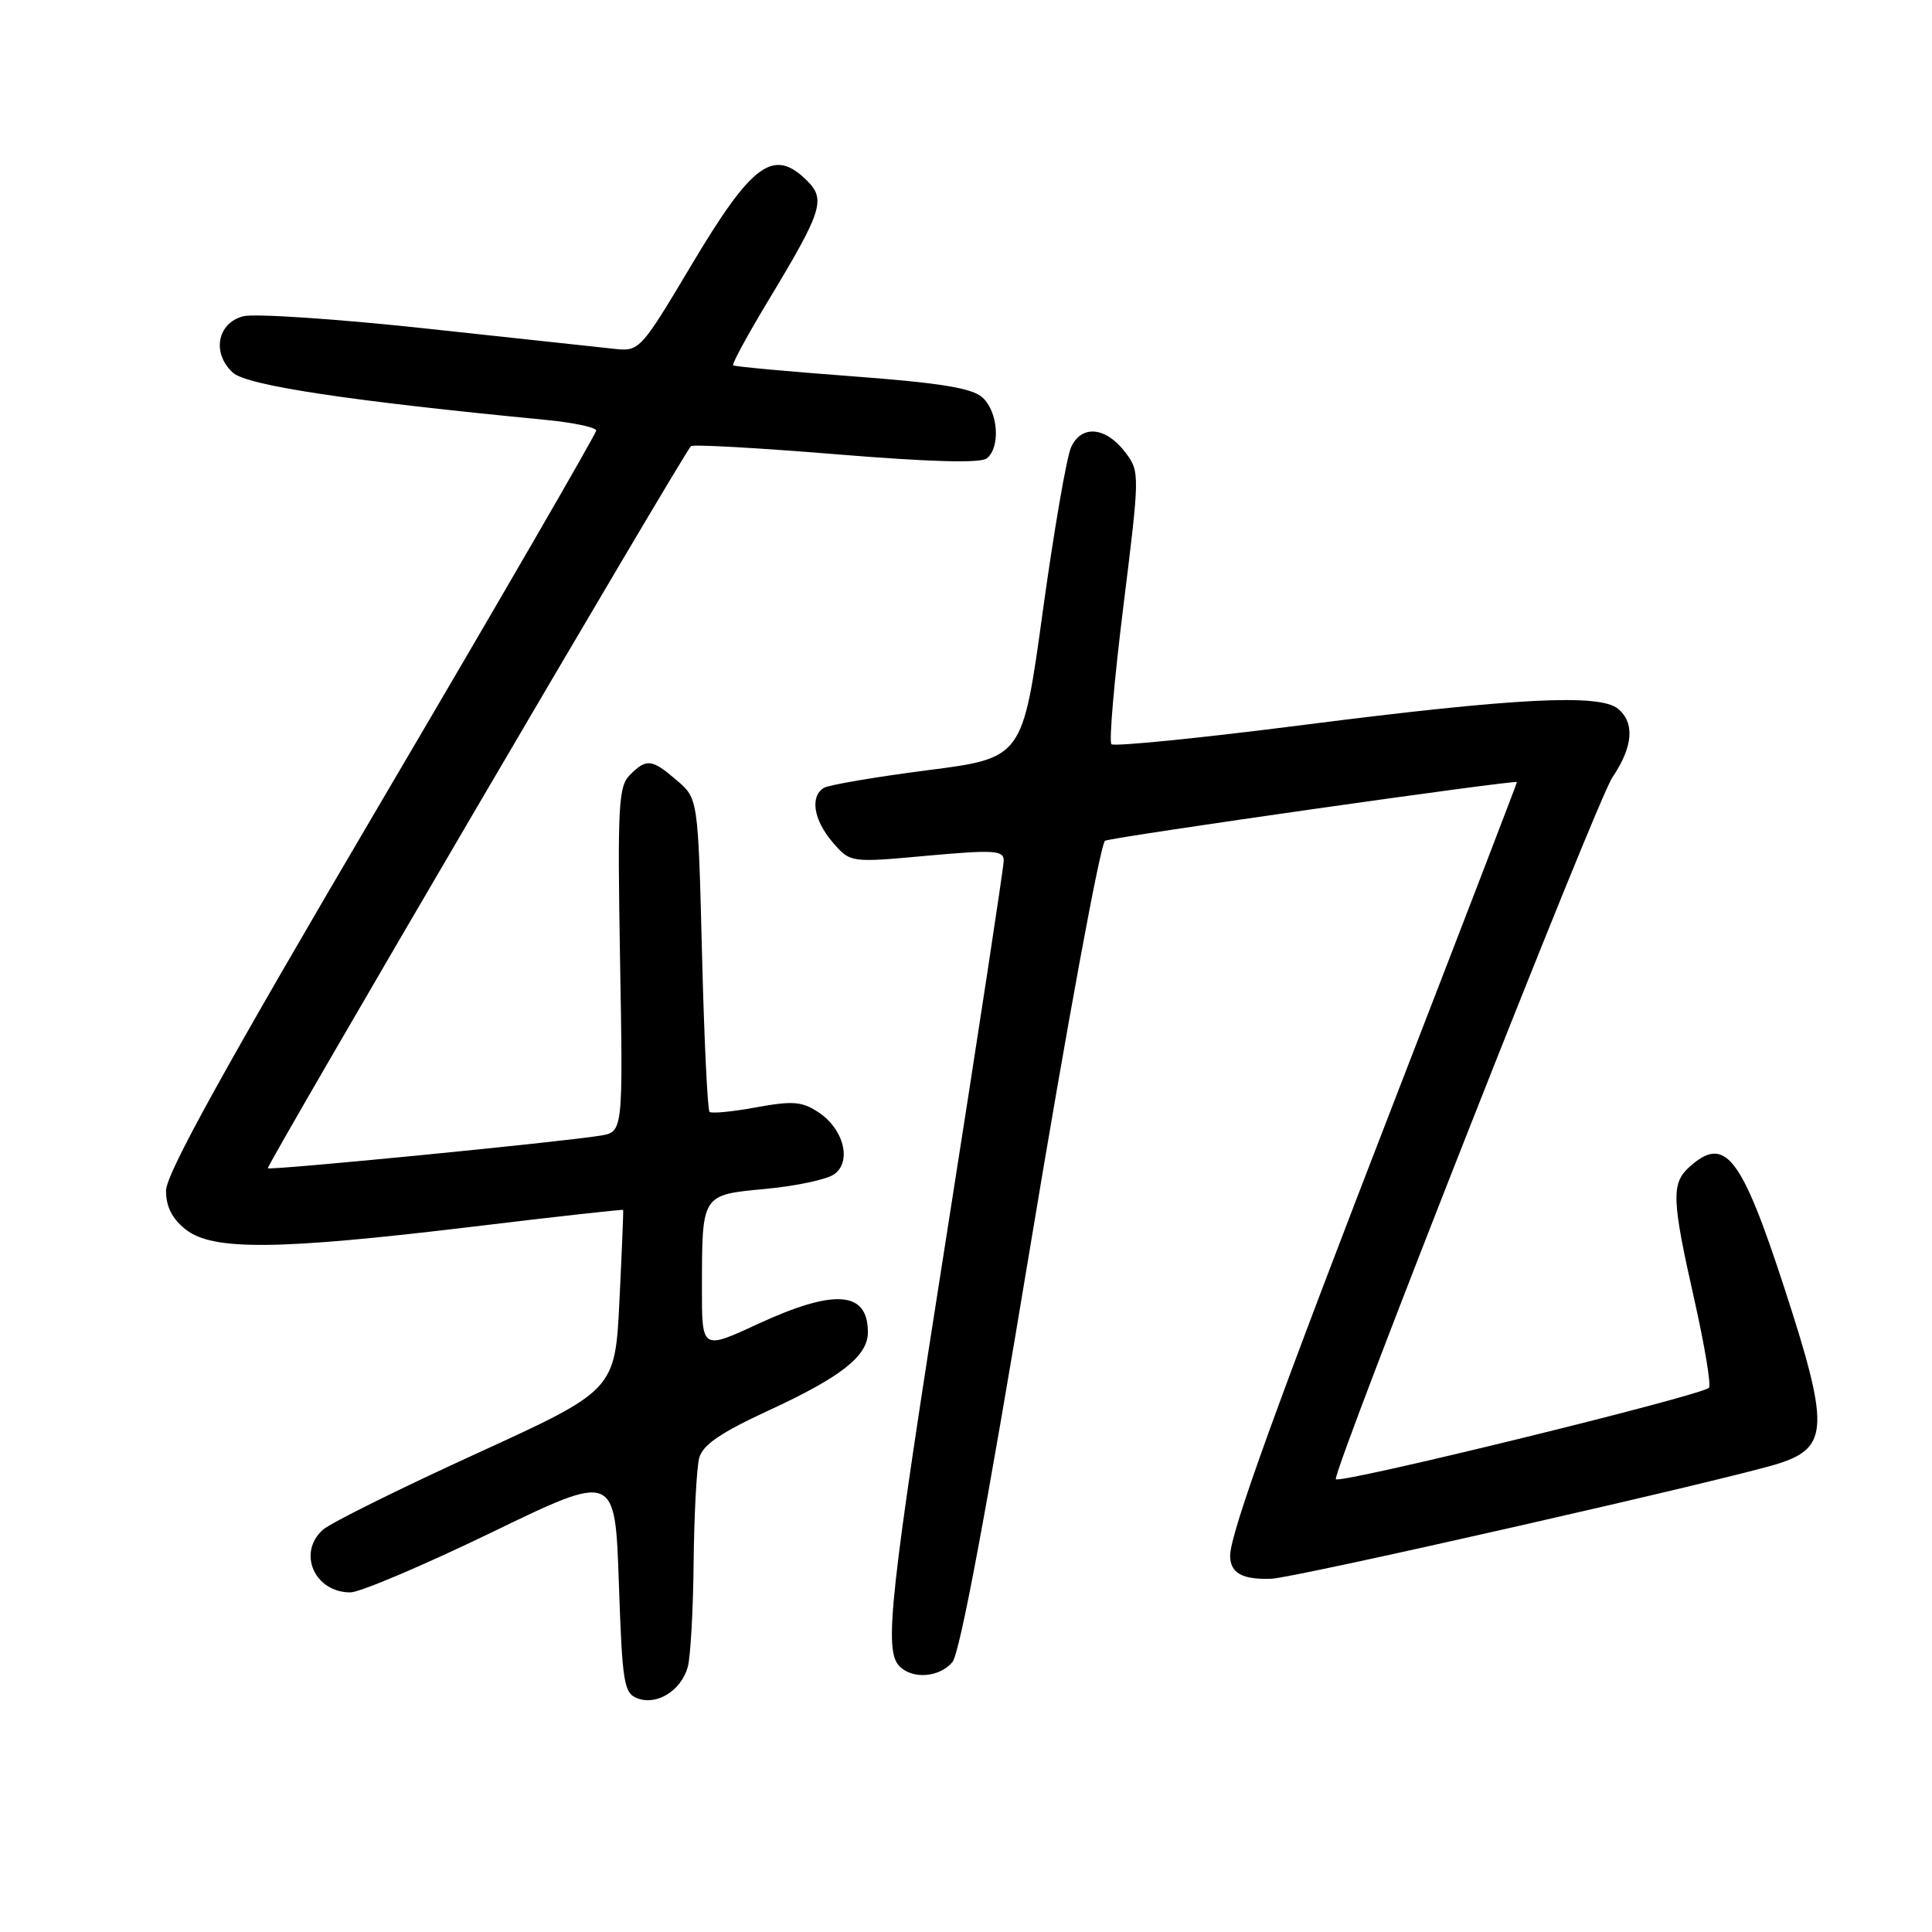 <?xml version="1.0" encoding="UTF-8" standalone="no"?>
<!DOCTYPE svg PUBLIC "-//W3C//DTD SVG 1.1//EN" "http://www.w3.org/Graphics/SVG/1.1/DTD/svg11.dtd" >
<svg xmlns="http://www.w3.org/2000/svg" xmlns:xlink="http://www.w3.org/1999/xlink" version="1.1" viewBox="0 0 256 256">
 <g >
 <path fill="currentColor"
d=" M 91.13 220.89 C 91.50 219.58 91.85 213.32 91.91 207.00 C 91.98 200.68 92.31 194.46 92.65 193.18 C 93.11 191.46 95.49 189.83 101.86 186.89 C 111.48 182.45 115.00 179.67 115.00 176.53 C 115.00 171.06 110.61 170.73 100.43 175.43 C 93.00 178.87 93.00 178.87 93.01 170.68 C 93.03 158.16 92.92 158.34 101.50 157.53 C 105.53 157.15 109.61 156.28 110.56 155.58 C 112.90 153.87 111.78 149.56 108.42 147.36 C 106.26 145.94 105.01 145.85 100.19 146.73 C 97.06 147.31 94.28 147.57 94.02 147.33 C 93.75 147.08 93.30 137.64 93.02 126.35 C 92.50 105.82 92.50 105.82 89.69 103.41 C 86.36 100.55 85.67 100.47 83.46 102.69 C 81.95 104.19 81.81 106.79 82.16 127.18 C 82.56 149.99 82.56 149.99 79.53 150.48 C 74.16 151.35 35.78 155.11 35.49 154.80 C 35.22 154.52 90.52 60.15 91.55 59.12 C 91.80 58.86 100.45 59.35 110.76 60.19 C 123.19 61.21 129.92 61.40 130.75 60.74 C 132.60 59.28 132.27 54.55 130.18 52.67 C 128.81 51.42 124.64 50.74 112.93 49.86 C 104.45 49.23 97.34 48.57 97.15 48.41 C 96.95 48.25 99.07 44.36 101.85 39.75 C 108.91 28.05 109.44 26.44 106.98 23.98 C 102.51 19.51 99.69 21.56 91.54 35.25 C 85.03 46.19 84.69 46.56 81.65 46.25 C 79.92 46.07 68.69 44.86 56.71 43.56 C 44.72 42.26 33.70 41.52 32.21 41.91 C 28.76 42.83 28.05 46.83 30.87 49.39 C 32.74 51.08 46.33 53.13 72.25 55.63 C 75.96 55.99 79.00 56.63 79.00 57.05 C 79.00 57.47 66.18 79.61 50.50 106.25 C 29.79 141.44 22.00 155.53 22.00 157.77 C 22.00 159.91 22.81 161.49 24.63 162.93 C 28.20 165.73 36.81 165.65 62.49 162.56 C 73.49 161.23 82.52 160.23 82.57 160.32 C 82.62 160.42 82.40 165.83 82.08 172.35 C 81.50 184.21 81.50 184.21 63.02 192.66 C 52.85 197.31 43.74 201.83 42.77 202.71 C 39.38 205.78 41.68 211.00 46.43 211.00 C 47.69 211.00 56.09 207.43 65.11 203.07 C 81.50 195.13 81.50 195.13 82.00 209.72 C 82.46 223.14 82.66 224.36 84.50 225.05 C 87.07 226.00 90.26 224.00 91.13 220.89 Z  M 126.19 220.25 C 127.18 219.10 130.71 200.25 136.52 165.15 C 141.38 135.81 145.84 111.62 146.43 111.40 C 147.95 110.83 201.00 103.28 201.00 103.63 C 201.00 103.79 193.98 122.05 185.40 144.21 C 169.18 186.08 163.00 203.17 163.00 206.14 C 163.00 208.44 164.62 209.34 168.48 209.19 C 171.64 209.07 229.61 195.90 235.76 193.90 C 242.33 191.76 242.41 188.98 236.41 170.58 C 230.70 153.08 228.56 150.37 223.83 154.65 C 221.43 156.82 221.52 158.97 224.51 172.22 C 225.88 178.33 226.76 183.58 226.44 183.89 C 225.38 184.95 177.00 196.80 177.00 195.99 C 177.00 193.83 211.60 106.03 213.64 103.02 C 216.39 98.96 216.65 95.79 214.40 93.92 C 211.97 91.90 200.82 92.47 172.77 96.05 C 159.08 97.80 147.61 98.95 147.27 98.61 C 146.93 98.27 147.65 90.02 148.86 80.28 C 151.02 62.90 151.03 62.51 149.18 60.03 C 146.60 56.56 143.32 56.21 141.93 59.25 C 141.33 60.57 139.64 70.37 138.17 81.04 C 135.50 100.44 135.50 100.44 122.91 102.06 C 115.99 102.95 109.80 104.01 109.16 104.40 C 107.30 105.55 107.81 108.67 110.33 111.60 C 112.67 114.32 112.67 114.32 122.83 113.39 C 131.73 112.59 133.00 112.67 133.00 114.02 C 133.00 114.86 129.62 137.00 125.50 163.20 C 117.84 211.84 117.09 218.69 119.20 220.80 C 120.95 222.55 124.46 222.27 126.19 220.25 Z "/>
</g>
</svg>